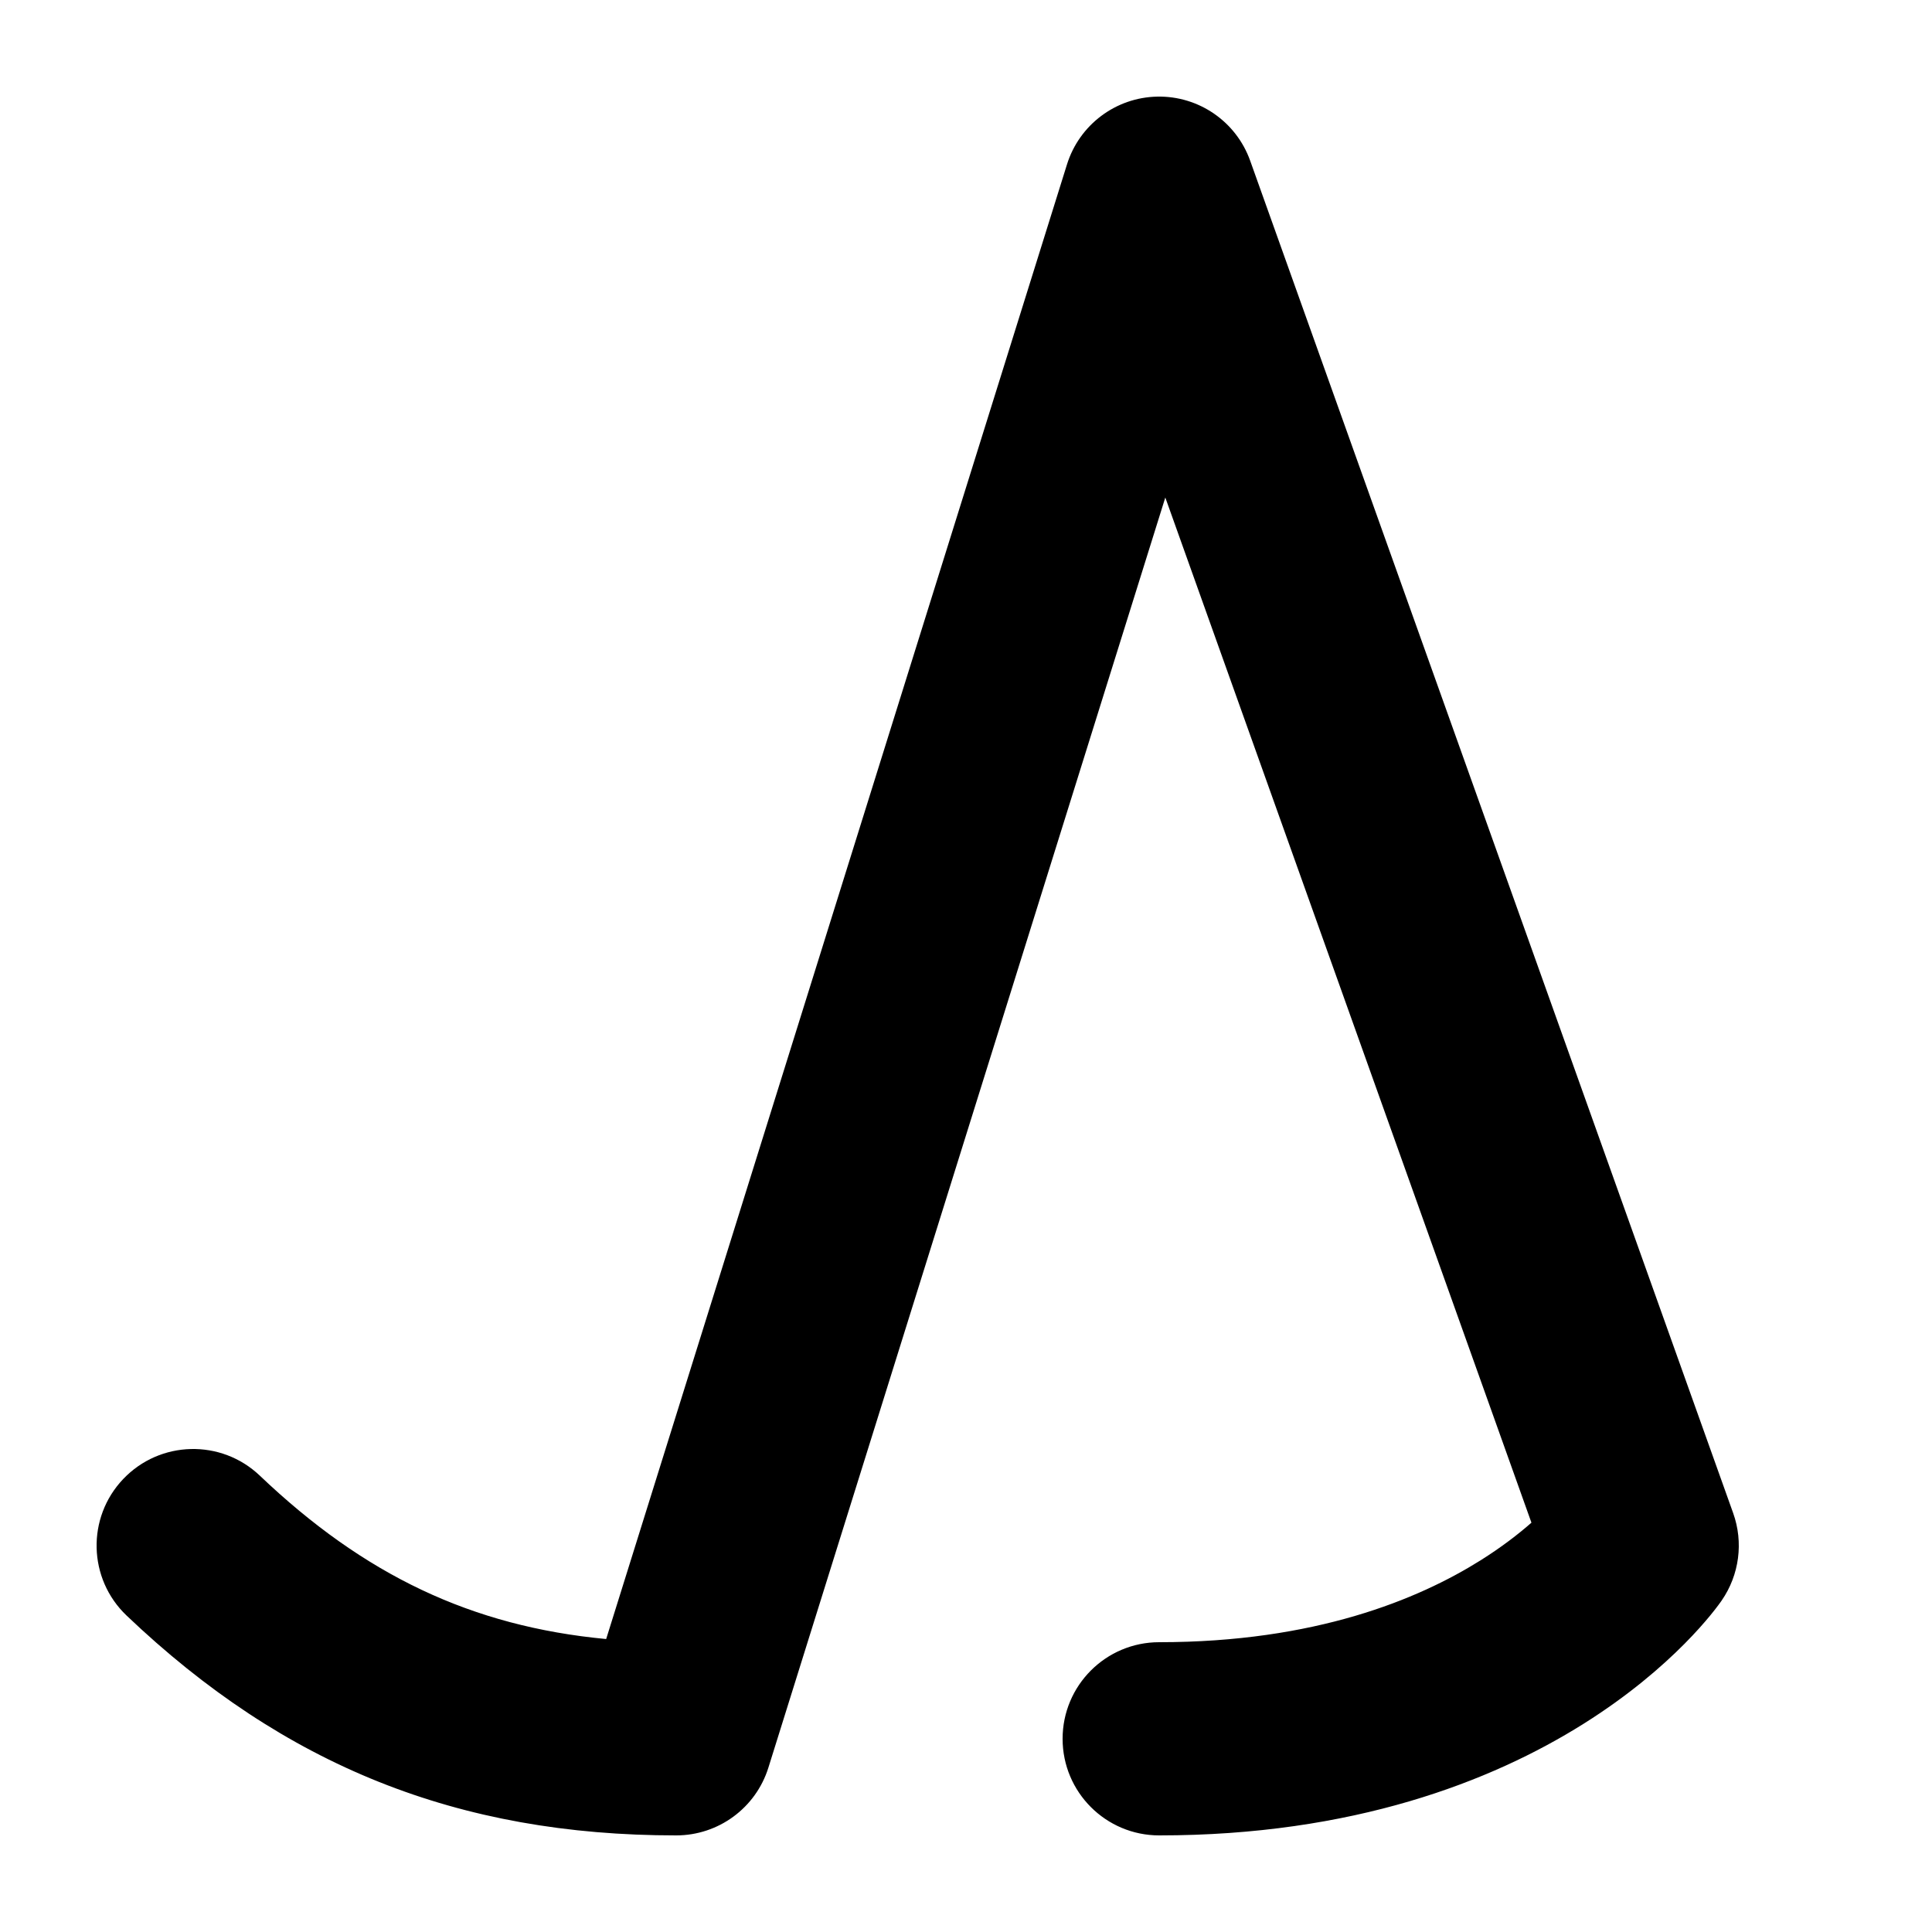 <svg width="1000" height="1000" viewBox="0 0 1000 1000" fill="none" xmlns="http://www.w3.org/2000/svg">
<g id="F1916&#9;KAMA">
<rect width="1000" height="1000" fill="white"/>
<path id="Vector 127 (Stroke)" d="M134.482 763.793C188.536 815.273 244.147 841.805 313.752 848.362L552.276 85.086C558.688 64.566 577.501 50.441 598.996 50.01C620.491 49.579 639.856 62.936 647.087 83.183L897.087 783.183C902.497 798.331 900.289 815.157 891.154 828.396L891.082 828.5L891.004 828.612C890.949 828.69 890.89 828.775 890.827 828.865C890.699 829.046 890.553 829.252 890.388 829.48C890.059 829.938 889.655 830.491 889.174 831.132C888.213 832.412 886.945 834.047 885.358 835.984C882.186 839.856 877.73 844.946 871.893 850.832C860.222 862.602 842.984 877.598 819.434 892.362C771.935 922.143 700.283 950 600 950C572.385 950 550 927.614 550 900C550 872.386 572.385 850 600 850C680.717 850 734.065 827.857 766.315 807.637C777.305 800.747 786.029 793.962 792.669 788.133L603.161 257.513L397.724 914.914C391.201 935.787 371.869 950 350 950C237.161 950 147.228 914.027 65.517 836.207C45.52 817.163 44.748 785.514 63.793 765.517C82.837 745.521 114.486 744.749 134.482 763.793Z" fill="black"/>
</g>
</svg>
